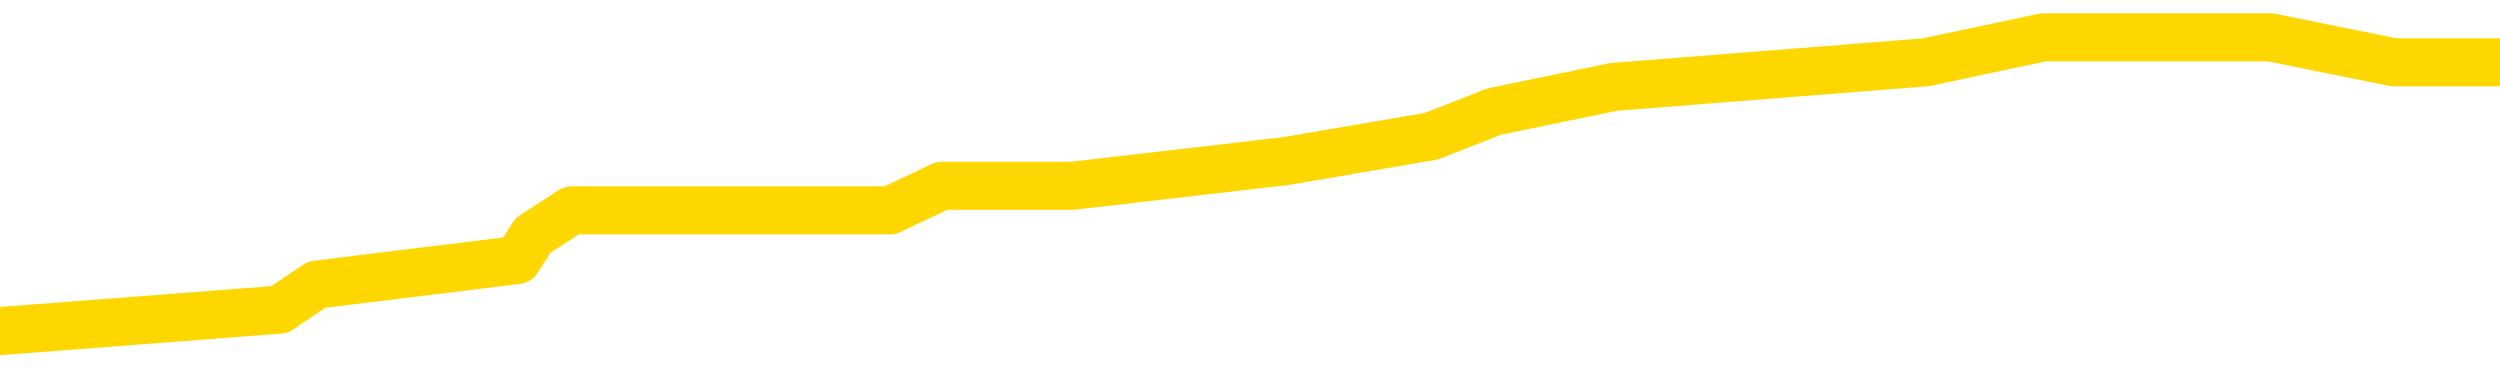 <svg xmlns="http://www.w3.org/2000/svg" version="1.1" viewBox="0 0 6500 1000">
	<path fill="none" stroke="gold" stroke-width="125" stroke-linecap="round" stroke-linejoin="round" d="M0 70194  L-270473 70194 L-270289 70129 L-269799 70001 L-269505 69936 L-269194 69808 L-268960 69744 L-268906 69615 L-268847 69486 L-268694 69422 L-268653 69293 L-268521 69229 L-268228 69165 L-267687 69165 L-267077 69100 L-267029 69100 L-266389 69036 L-266356 69036 L-265830 69036 L-265698 68972 L-265307 68843 L-264979 68715 L-264862 68586 L-264651 68457 L-263934 68457 L-263364 68393 L-263257 68393 L-263082 68329 L-262861 68200 L-262459 68136 L-262434 68007 L-261506 67879 L-261418 67750 L-261336 67621 L-261266 67493 L-260969 67428 L-260817 67300 L-258926 67364 L-258826 67364 L-258563 67364 L-258270 67428 L-258128 67300 L-257880 67300 L-257844 67236 L-257685 67171 L-257222 67043 L-256969 66978 L-256757 66850 L-256505 66785 L-256157 66721 L-255229 66592 L-255136 66464 L-254725 66400 L-253554 66271 L-252365 66207 L-252273 66078 L-252245 65949 L-251979 65821 L-251680 65692 L-251551 65563 L-251514 65435 L-250699 65435 L-250315 65499 L-249255 65563 L-249194 65563 L-248928 66850 L-248457 68072 L-248265 69293 L-248001 70515 L-247664 70451 L-247529 70387 L-247073 70322 L-246330 70258 L-246312 70194 L-246147 70065 L-246079 70065 L-245563 70001 L-244534 70001 L-244338 69936 L-243850 69872 L-243487 69808 L-243079 69808 L-242693 69872 L-240990 69872 L-240892 69872 L-240820 69872 L-240758 69872 L-240574 69808 L-240238 69808 L-239597 69744 L-239520 69679 L-239459 69679 L-239272 69615 L-239193 69615 L-239016 69551 L-238996 69486 L-238766 69486 L-238379 69422 L-237490 69422 L-237451 69358 L-237362 69293 L-237335 69165 L-236327 69100 L-236177 68972 L-236153 68908 L-236020 68843 L-235980 68779 L-234722 68715 L-234664 68715 L-234124 68650 L-234072 68650 L-234025 68650 L-233630 68586 L-233491 68522 L-233291 68457 L-233144 68457 L-232979 68457 L-232703 68522 L-232344 68522 L-231791 68457 L-231147 68393 L-230888 68264 L-230734 68200 L-230333 68136 L-230293 68072 L-230172 68007 L-230111 68072 L-230097 68072 L-230003 68072 L-229710 68007 L-229558 67750 L-229228 67621 L-229150 67493 L-229074 67428 L-228848 67236 L-228781 67107 L-228553 66978 L-228501 66850 L-228336 66785 L-227330 66721 L-227147 66657 L-226596 66592 L-226203 66464 L-225806 66400 L-224956 66271 L-224877 66207 L-224298 66142 L-223857 66142 L-223616 66078 L-223459 66078 L-223058 65949 L-223037 65949 L-222593 65885 L-222187 65821 L-222051 65692 L-221876 65563 L-221740 65435 L-221489 65306 L-220490 65242 L-220407 65178 L-220272 65113 L-220233 65049 L-219343 64985 L-219128 64920 L-218685 64856 L-218567 64792 L-218510 64727 L-217834 64727 L-217734 64663 L-217705 64663 L-216363 64599 L-215957 64535 L-215918 64470 L-214990 64406 L-214891 64342 L-214758 64277 L-214354 64213 L-214328 64149 L-214235 64084 L-214019 64020 L-213608 63891 L-212454 63763 L-212162 63634 L-212134 63506 L-211526 63441 L-211276 63313 L-211256 63248 L-210326 63184 L-210275 63055 L-210153 62991 L-210135 62863 L-209979 62798 L-209804 62670 L-209668 62605 L-209611 62541 L-209503 62477 L-209418 62412 L-209185 62348 L-209110 62284 L-208801 62219 L-208683 62155 L-208514 62091 L-208422 62027 L-208320 62027 L-208296 61962 L-208219 61962 L-208121 61834 L-207755 61769 L-207650 61705 L-207146 61641 L-206695 61576 L-206656 61512 L-206633 61448 L-206592 61383 L-206463 61319 L-206362 61255 L-205921 61190 L-205638 61126 L-205046 61062 L-204916 60998 L-204641 60869 L-204489 60805 L-204335 60740 L-204250 60612 L-204172 60547 L-203987 60483 L-203936 60483 L-203908 60419 L-203829 60354 L-203806 60290 L-203522 60162 L-202919 60033 L-201923 59969 L-201625 59904 L-200891 59840 L-200647 59776 L-200557 59711 L-199980 59647 L-199281 59583 L-198529 59518 L-198210 59454 L-197828 59326 L-197750 59261 L-197116 59197 L-196930 59133 L-196843 59133 L-196713 59133 L-196400 59068 L-196351 59004 L-196209 58940 L-196187 58875 L-195220 58811 L-194674 58747 L-194196 58747 L-194135 58747 L-193811 58747 L-193790 58682 L-193727 58682 L-193517 58618 L-193440 58554 L-193386 58490 L-193363 58425 L-193324 58361 L-193308 58297 L-192551 58232 L-192535 58168 L-191735 58104 L-191583 58039 L-190677 57975 L-190171 57911 L-189942 57782 L-189901 57782 L-189785 57718 L-189609 57654 L-188855 57718 L-188720 57654 L-188556 57589 L-188238 57525 L-188061 57396 L-187039 57268 L-187016 57139 L-186765 57075 L-186552 56946 L-185918 56882 L-185680 56753 L-185647 56625 L-185469 56496 L-185389 56367 L-185299 56303 L-185235 56174 L-184795 56046 L-184771 55981 L-184230 55917 L-183975 55853 L-183480 55789 L-182602 55724 L-182566 55660 L-182513 55596 L-182472 55531 L-182355 55467 L-182078 55403 L-181871 55274 L-181674 55145 L-181651 55017 L-181600 54888 L-181561 54824 L-181483 54760 L-180886 54631 L-180826 54567 L-180722 54502 L-180568 54438 L-179936 54374 L-179255 54309 L-178952 54181 L-178606 54117 L-178408 54052 L-178360 53924 L-178039 53859 L-177412 53795 L-177265 53731 L-177229 53666 L-177171 53602 L-177094 53473 L-176853 53473 L-176765 53409 L-176671 53345 L-176377 53281 L-176243 53216 L-176183 53152 L-176146 53023 L-175873 53023 L-174867 52959 L-174692 52895 L-174641 52895 L-174349 52830 L-174156 52702 L-173823 52637 L-173316 52573 L-172754 52445 L-172740 52316 L-172723 52252 L-172623 52123 L-172508 51994 L-172469 51866 L-172431 51801 L-172366 51801 L-172337 51737 L-172198 51801 L-171906 51801 L-171856 51801 L-171750 51801 L-171486 51737 L-171021 51673 L-170876 51673 L-170822 51544 L-170765 51480 L-170574 51416 L-170209 51351 L-169994 51351 L-169799 51351 L-169741 51351 L-169682 51223 L-169529 51158 L-169259 51094 L-168829 51416 L-168814 51416 L-168737 51351 L-168672 51287 L-168543 50837 L-168519 50772 L-168235 50708 L-168188 50644 L-168133 50580 L-167671 50515 L-167632 50515 L-167591 50451 L-167401 50387 L-166920 50322 L-166433 50258 L-166417 50194 L-166379 50129 L-166122 50065 L-166045 49936 L-165815 49872 L-165799 49744 L-165505 49615 L-165062 49551 L-164616 49486 L-164111 49422 L-163957 49358 L-163671 49293 L-163630 49165 L-163299 49100 L-163077 49036 L-162560 48908 L-162485 48843 L-162237 48715 L-162042 48586 L-161983 48522 L-161206 48457 L-161132 48457 L-160901 48393 L-160885 48393 L-160823 48329 L-160627 48264 L-160163 48264 L-160140 48200 L-160010 48200 L-158709 48200 L-158693 48200 L-158616 48136 L-158522 48136 L-158305 48136 L-158153 48072 L-157974 48136 L-157920 48200 L-157633 48264 L-157594 48264 L-157224 48264 L-156784 48264 L-156601 48264 L-156280 48200 L-155985 48200 L-155539 48072 L-155467 48007 L-155005 47879 L-154567 47814 L-154385 47750 L-152931 47621 L-152799 47557 L-152342 47428 L-152115 47364 L-151729 47236 L-151212 47107 L-150258 46978 L-149464 46850 L-148790 46785 L-148364 46657 L-148053 46592 L-147823 46400 L-147140 46207 L-147127 46014 L-146917 45756 L-146895 45692 L-146720 45563 L-145770 45499 L-145502 45371 L-144687 45306 L-144376 45178 L-144339 45113 L-144282 44985 L-143665 44920 L-143027 44792 L-141401 44727 L-140727 44663 L-140085 44663 L-140007 44663 L-139951 44663 L-139915 44663 L-139887 44599 L-139775 44470 L-139757 44406 L-139734 44342 L-139581 44277 L-139527 44149 L-139450 44084 L-139330 44020 L-139233 43956 L-139115 43891 L-138846 43763 L-138576 43699 L-138559 43570 L-138359 43506 L-138212 43377 L-137985 43313 L-137851 43248 L-137542 43184 L-137482 43120 L-137129 42991 L-136780 42927 L-136680 42863 L-136615 42734 L-136555 42670 L-136171 42541 L-135790 42477 L-135686 42412 L-135426 42348 L-135154 42219 L-134995 42155 L-134963 42091 L-134901 42027 L-134759 41962 L-134576 41898 L-134531 41834 L-134243 41834 L-134227 41769 L-133994 41769 L-133933 41705 L-133895 41705 L-133315 41641 L-133181 41576 L-133158 41319 L-133139 40869 L-133122 40354 L-133106 39840 L-133082 39326 L-133065 38940 L-133044 38490 L-133027 38039 L-133004 37782 L-132987 37525 L-132966 37332 L-132949 37203 L-132900 37010 L-132828 36818 L-132793 36496 L-132769 36239 L-132734 35981 L-132692 35724 L-132655 35596 L-132640 35338 L-132615 35145 L-132578 35017 L-132561 34824 L-132538 34695 L-132521 34567 L-132502 34438 L-132486 34309 L-132457 34117 L-132431 33924 L-132385 33859 L-132369 33731 L-132327 33666 L-132279 33538 L-132208 33409 L-132193 33281 L-132177 33152 L-132115 33088 L-132076 33023 L-132036 32959 L-131870 32895 L-131805 32830 L-131789 32766 L-131745 32637 L-131687 32573 L-131474 32509 L-131441 32445 L-131398 32380 L-131320 32316 L-130783 32252 L-130705 32187 L-130600 32059 L-130512 31994 L-130335 31930 L-129985 31866 L-129829 31801 L-129391 31737 L-129234 31673 L-129105 31609 L-128401 31480 L-128200 31416 L-127239 31287 L-126757 31223 L-126658 31223 L-126565 31158 L-126320 31094 L-126247 31030 L-125804 30901 L-125708 30837 L-125693 30772 L-125677 30708 L-125652 30644 L-125186 30580 L-124969 30515 L-124830 30451 L-124536 30387 L-124448 30322 L-124406 30258 L-124376 30194 L-124204 30129 L-124145 30065 L-124069 30001 L-123988 29936 L-123918 29936 L-123609 29872 L-123524 29808 L-123310 29744 L-123275 29679 L-122592 29615 L-122493 29551 L-122288 29486 L-122241 29422 L-121963 29358 L-121901 29293 L-121884 29165 L-121806 29100 L-121498 28972 L-121473 28908 L-121419 28779 L-121396 28715 L-121274 28650 L-121138 28522 L-120894 28457 L-120768 28457 L-120122 28393 L-120106 28393 L-120081 28393 L-119901 28264 L-119824 28200 L-119733 28136 L-119305 28072 L-118889 28007 L-118496 27879 L-118417 27814 L-118398 27750 L-118035 27686 L-117799 27621 L-117570 27557 L-117257 27493 L-117179 27428 L-117099 27300 L-116921 27171 L-116905 27107 L-116640 26978 L-116559 26914 L-116329 26850 L-116103 26785 L-115788 26785 L-115612 26721 L-115251 26721 L-114860 26657 L-114790 26528 L-114726 26464 L-114586 26335 L-114534 26271 L-114433 26142 L-113931 26078 L-113734 26014 L-113487 25949 L-113301 25885 L-113002 25821 L-112926 25756 L-112760 25628 L-111875 25563 L-111847 25435 L-111724 25306 L-111145 25242 L-111067 25178 L-110354 25178 L-110042 25178 L-109829 25178 L-109812 25178 L-109425 25178 L-108900 25049 L-108454 24985 L-108125 24920 L-107972 24856 L-107646 24856 L-107467 24792 L-107386 24792 L-107180 24663 L-107004 24599 L-106075 24535 L-105186 24470 L-105147 24406 L-104919 24406 L-104540 24342 L-103752 24277 L-103518 24213 L-103442 24149 L-103084 24084 L-102513 23956 L-102246 23891 L-101859 23827 L-101756 23827 L-101586 23827 L-100967 23827 L-100756 23827 L-100448 23827 L-100395 23763 L-100268 23699 L-100214 23634 L-100095 23570 L-99759 23441 L-98800 23377 L-98668 23248 L-98467 23184 L-97835 23120 L-97524 23055 L-97110 22991 L-97083 22927 L-96937 22863 L-96517 22798 L-95185 22798 L-95138 22734 L-95009 22605 L-94992 22541 L-94414 22412 L-94209 22348 L-94179 22284 L-94138 22219 L-94081 22155 L-94043 22091 L-93965 22027 L-93822 21962 L-93368 21898 L-93250 21834 L-92964 21769 L-92592 21705 L-92495 21641 L-92169 21576 L-91814 21512 L-91644 21448 L-91597 21383 L-91488 21319 L-91399 21255 L-91371 21190 L-91295 21062 L-90991 20998 L-90957 20869 L-90886 20805 L-90518 20740 L-90182 20676 L-90101 20676 L-89882 20612 L-89710 20547 L-89683 20483 L-89185 20419 L-88636 20290 L-87756 20226 L-87657 20097 L-87580 20033 L-87306 19969 L-87059 19840 L-86985 19776 L-86923 19647 L-86804 19583 L-86762 19518 L-86652 19454 L-86575 19326 L-85874 19261 L-85629 19197 L-85589 19133 L-85433 19068 L-84833 19068 L-84607 19068 L-84515 19068 L-84039 19068 L-83442 18940 L-82922 18875 L-82901 18811 L-82756 18747 L-82436 18747 L-81894 18747 L-81662 18747 L-81492 18747 L-81005 18682 L-80778 18618 L-80693 18554 L-80346 18490 L-80020 18490 L-79497 18425 L-79170 18361 L-78570 18297 L-78372 18168 L-78320 18104 L-78279 18039 L-77998 17975 L-77314 17846 L-77004 17782 L-76979 17654 L-76787 17589 L-76565 17525 L-76479 17461 L-75815 17332 L-75791 17268 L-75569 17139 L-75239 17075 L-74887 16946 L-74682 16882 L-74450 16753 L-74192 16689 L-74002 16560 L-73955 16496 L-73728 16432 L-73693 16367 L-73537 16303 L-73322 16239 L-73149 16174 L-73058 16110 L-72781 16046 L-72537 15981 L-72222 15917 L-71795 15917 L-71758 15917 L-71275 15917 L-71041 15917 L-70829 15853 L-70603 15789 L-70054 15789 L-69806 15724 L-68972 15724 L-68916 15660 L-68895 15596 L-68737 15531 L-68275 15467 L-68235 15403 L-67895 15274 L-67761 15210 L-67539 15145 L-66967 15081 L-66495 15017 L-66300 14953 L-66107 14888 L-65918 14824 L-65816 14760 L-65448 14695 L-65401 14631 L-65320 14567 L-64026 14502 L-63978 14438 L-63710 14438 L-63565 14438 L-63014 14438 L-62897 14374 L-62815 14309 L-62456 14245 L-62232 14181 L-61951 14117 L-61622 13988 L-61114 13924 L-61002 13859 L-60923 13795 L-60758 13731 L-60464 13731 L-59995 13731 L-59799 13795 L-59748 13795 L-59098 13731 L-58977 13666 L-58522 13666 L-58487 13602 L-58018 13538 L-57908 13473 L-57891 13409 L-57675 13409 L-57494 13345 L-56963 13345 L-55933 13345 L-55734 13281 L-55275 13216 L-54327 13088 L-54228 13023 L-53874 12895 L-53814 12830 L-53799 12766 L-53764 12702 L-53395 12637 L-53275 12573 L-53033 12509 L-52869 12445 L-52681 12380 L-52561 12316 L-51490 12187 L-50632 12123 L-50420 11994 L-50322 11930 L-50148 11801 L-49815 11737 L-49743 11673 L-49686 11609 L-49510 11609 L-49121 11544 L-48886 11480 L-48775 11416 L-48658 11351 L-47677 11287 L-47651 11223 L-47057 11094 L-47025 11094 L-46876 11030 L-46592 10965 L-45680 10965 L-44734 10965 L-44581 10901 L-44478 10901 L-44346 10837 L-44203 10772 L-44177 10708 L-44063 10644 L-43844 10580 L-43163 10515 L-43034 10451 L-42730 10387 L-42491 10258 L-42158 10194 L-41519 10129 L-41177 10001 L-41115 9936 L-40959 9936 L-40038 9936 L-39567 9936 L-39524 9936 L-39511 9872 L-39470 9808 L-39448 9744 L-39421 9679 L-39277 9615 L-38854 9551 L-38519 9551 L-38328 9486 L-37899 9486 L-37711 9422 L-37322 9293 L-36788 9229 L-36416 9165 L-36394 9165 L-36144 9100 L-36026 9036 L-35950 8972 L-35814 8908 L-35775 8843 L-35695 8779 L-35301 8715 L-34805 8650 L-34693 8522 L-34520 8457 L-34211 8393 L-33764 8329 L-33441 8264 L-33298 8136 L-32871 8007 L-32718 7879 L-32663 7750 L-31849 7686 L-31829 7621 L-31457 7557 L-31401 7557 L-30272 7493 L-30204 7493 L-29645 7428 L-29451 7364 L-29314 7300 L-29081 7236 L-28734 7171 L-28699 7043 L-28664 6978 L-28596 6850 L-28247 6785 L-28075 6721 L-27590 6657 L-27574 6592 L-27248 6528 L-27091 6464 L-25950 6335 L-25925 6271 L-25734 6142 L-25540 6078 L-25290 6014 L-25273 5949 L-24253 5885 L-23955 5821 L-23879 5756 L-23743 5628 L-23567 5563 L-22991 5435 L-22775 5371 L-22711 5306 L-22581 5242 L-22544 5113 L-22021 5049 L-21883 30387 L-21868 30387 L-21845 30387 L-21825 30387 L-21598 4985 L-20822 4985 L-20781 4985 L-20413 4985 L-20334 4920 L-20282 4856 L-19609 4792 L-18867 4727 L-18442 4727 L-17994 4663 L-16933 4599 L-16621 4470 L-16211 4470 L-16139 4406 L-15615 4406 L-15520 4406 L-15502 4406 L-15057 4342 L-14872 4213 L-14092 4084 L-13419 4020 L-13007 3827 L-12775 3699 L-12635 3634 L-12553 3506 L-12533 3441 L-12457 3441 L-12329 3377 L-12012 3441 L-11787 3441 L-11462 3377 L-11400 3377 L-11030 3377 L-10997 3377 L-10789 3377 L-10121 3377 L-10044 3377 L-9886 3248 L-9775 3248 L-9449 3184 L-9294 3120 L-8953 3120 L-8896 2991 L-8558 2863 L-8354 2798 L-8301 2670 L-6925 2605 L-6795 2541 L-6362 2477 L-6041 2412 L-5213 2284 L-5090 2219 L-4359 2091 L-4203 1962 L-4163 1898 L-4109 1834 L-4086 1769 L-3972 1705 L-3675 1641 L-3385 1576 L-3331 1512 L-3210 1448 L-3180 1383 L-3081 1319 L-2637 1319 L-2485 1255 L-1650 1255 L-1107 1190 L-773 1190 L-757 1126 L-682 1062 L-565 998 L-371 933 L-107 869 L727 805 L823 740 L1345 676 L1386 612 L1486 547 L2314 547 L2449 483 L2788 483 L3342 419 L3722 354 L3885 290 L4195 226 L5007 162 L5313 97 L5582 97 L5903 97 L6224 162 L6500 162" />
</svg>
